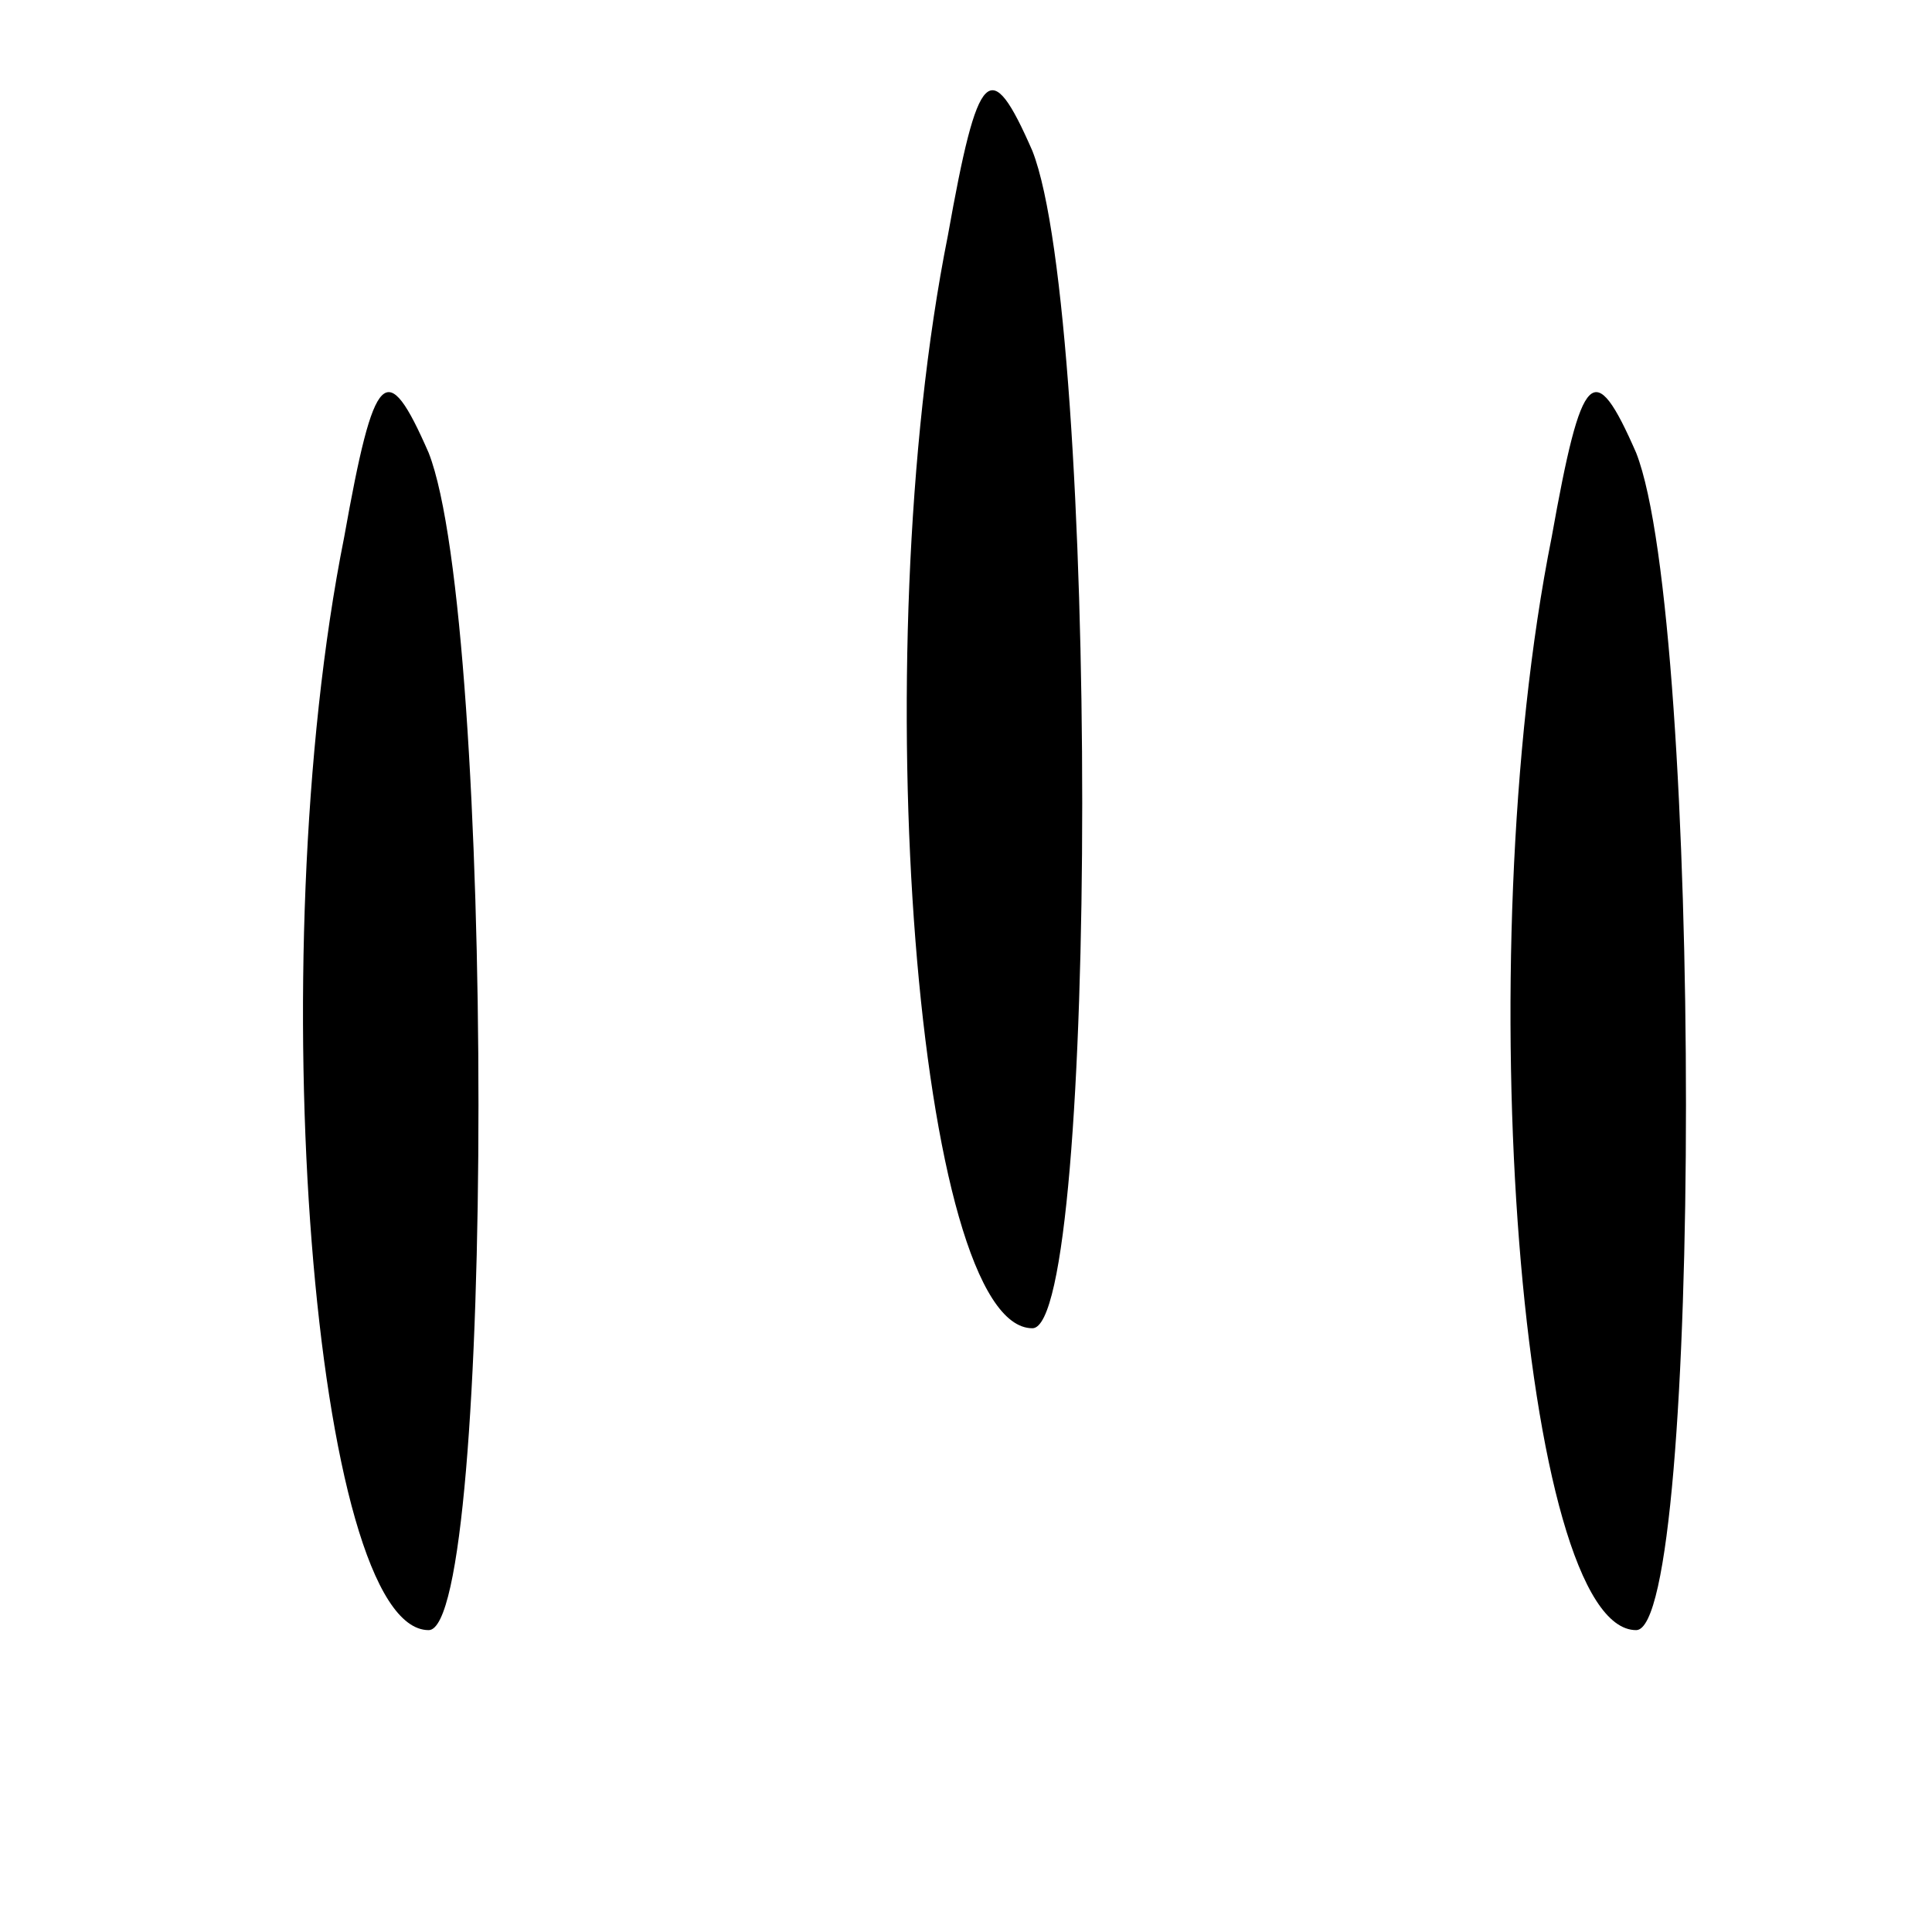 <?xml version="1.0" standalone="no"?>
<!DOCTYPE svg PUBLIC "-//W3C//DTD SVG 20010904//EN"
 "http://www.w3.org/TR/2001/REC-SVG-20010904/DTD/svg10.dtd">
<svg version="1.0" xmlns="http://www.w3.org/2000/svg"
 width="32pt" height="32pt" viewBox="0 0 32 32"
 preserveAspectRatio="xMidYMid meet">
<g transform="translate(0,32) scale(0.1,-0.1)"
fill="#000000" stroke="none">
<path fill="#000000" stroke="none" d="M157 281 c-14 -70 -5 -181 14 -181 11
0 11 167 0 195 -7 16 -9 14 -14 -14z"/>
<path fill="#000000" stroke="none" d="M57 231 c-14 -70 -5 -181 14 -181 11 0
11 167 0 195 -7 16 -9 14 -14 -14z"/>
<path fill="#000000" stroke="none" d="M257 231 c-14 -70 -5 -181 14 -181 11
0 11 167 0 195 -7 16 -9 14 -14 -14z"/>
</g>
</svg>
